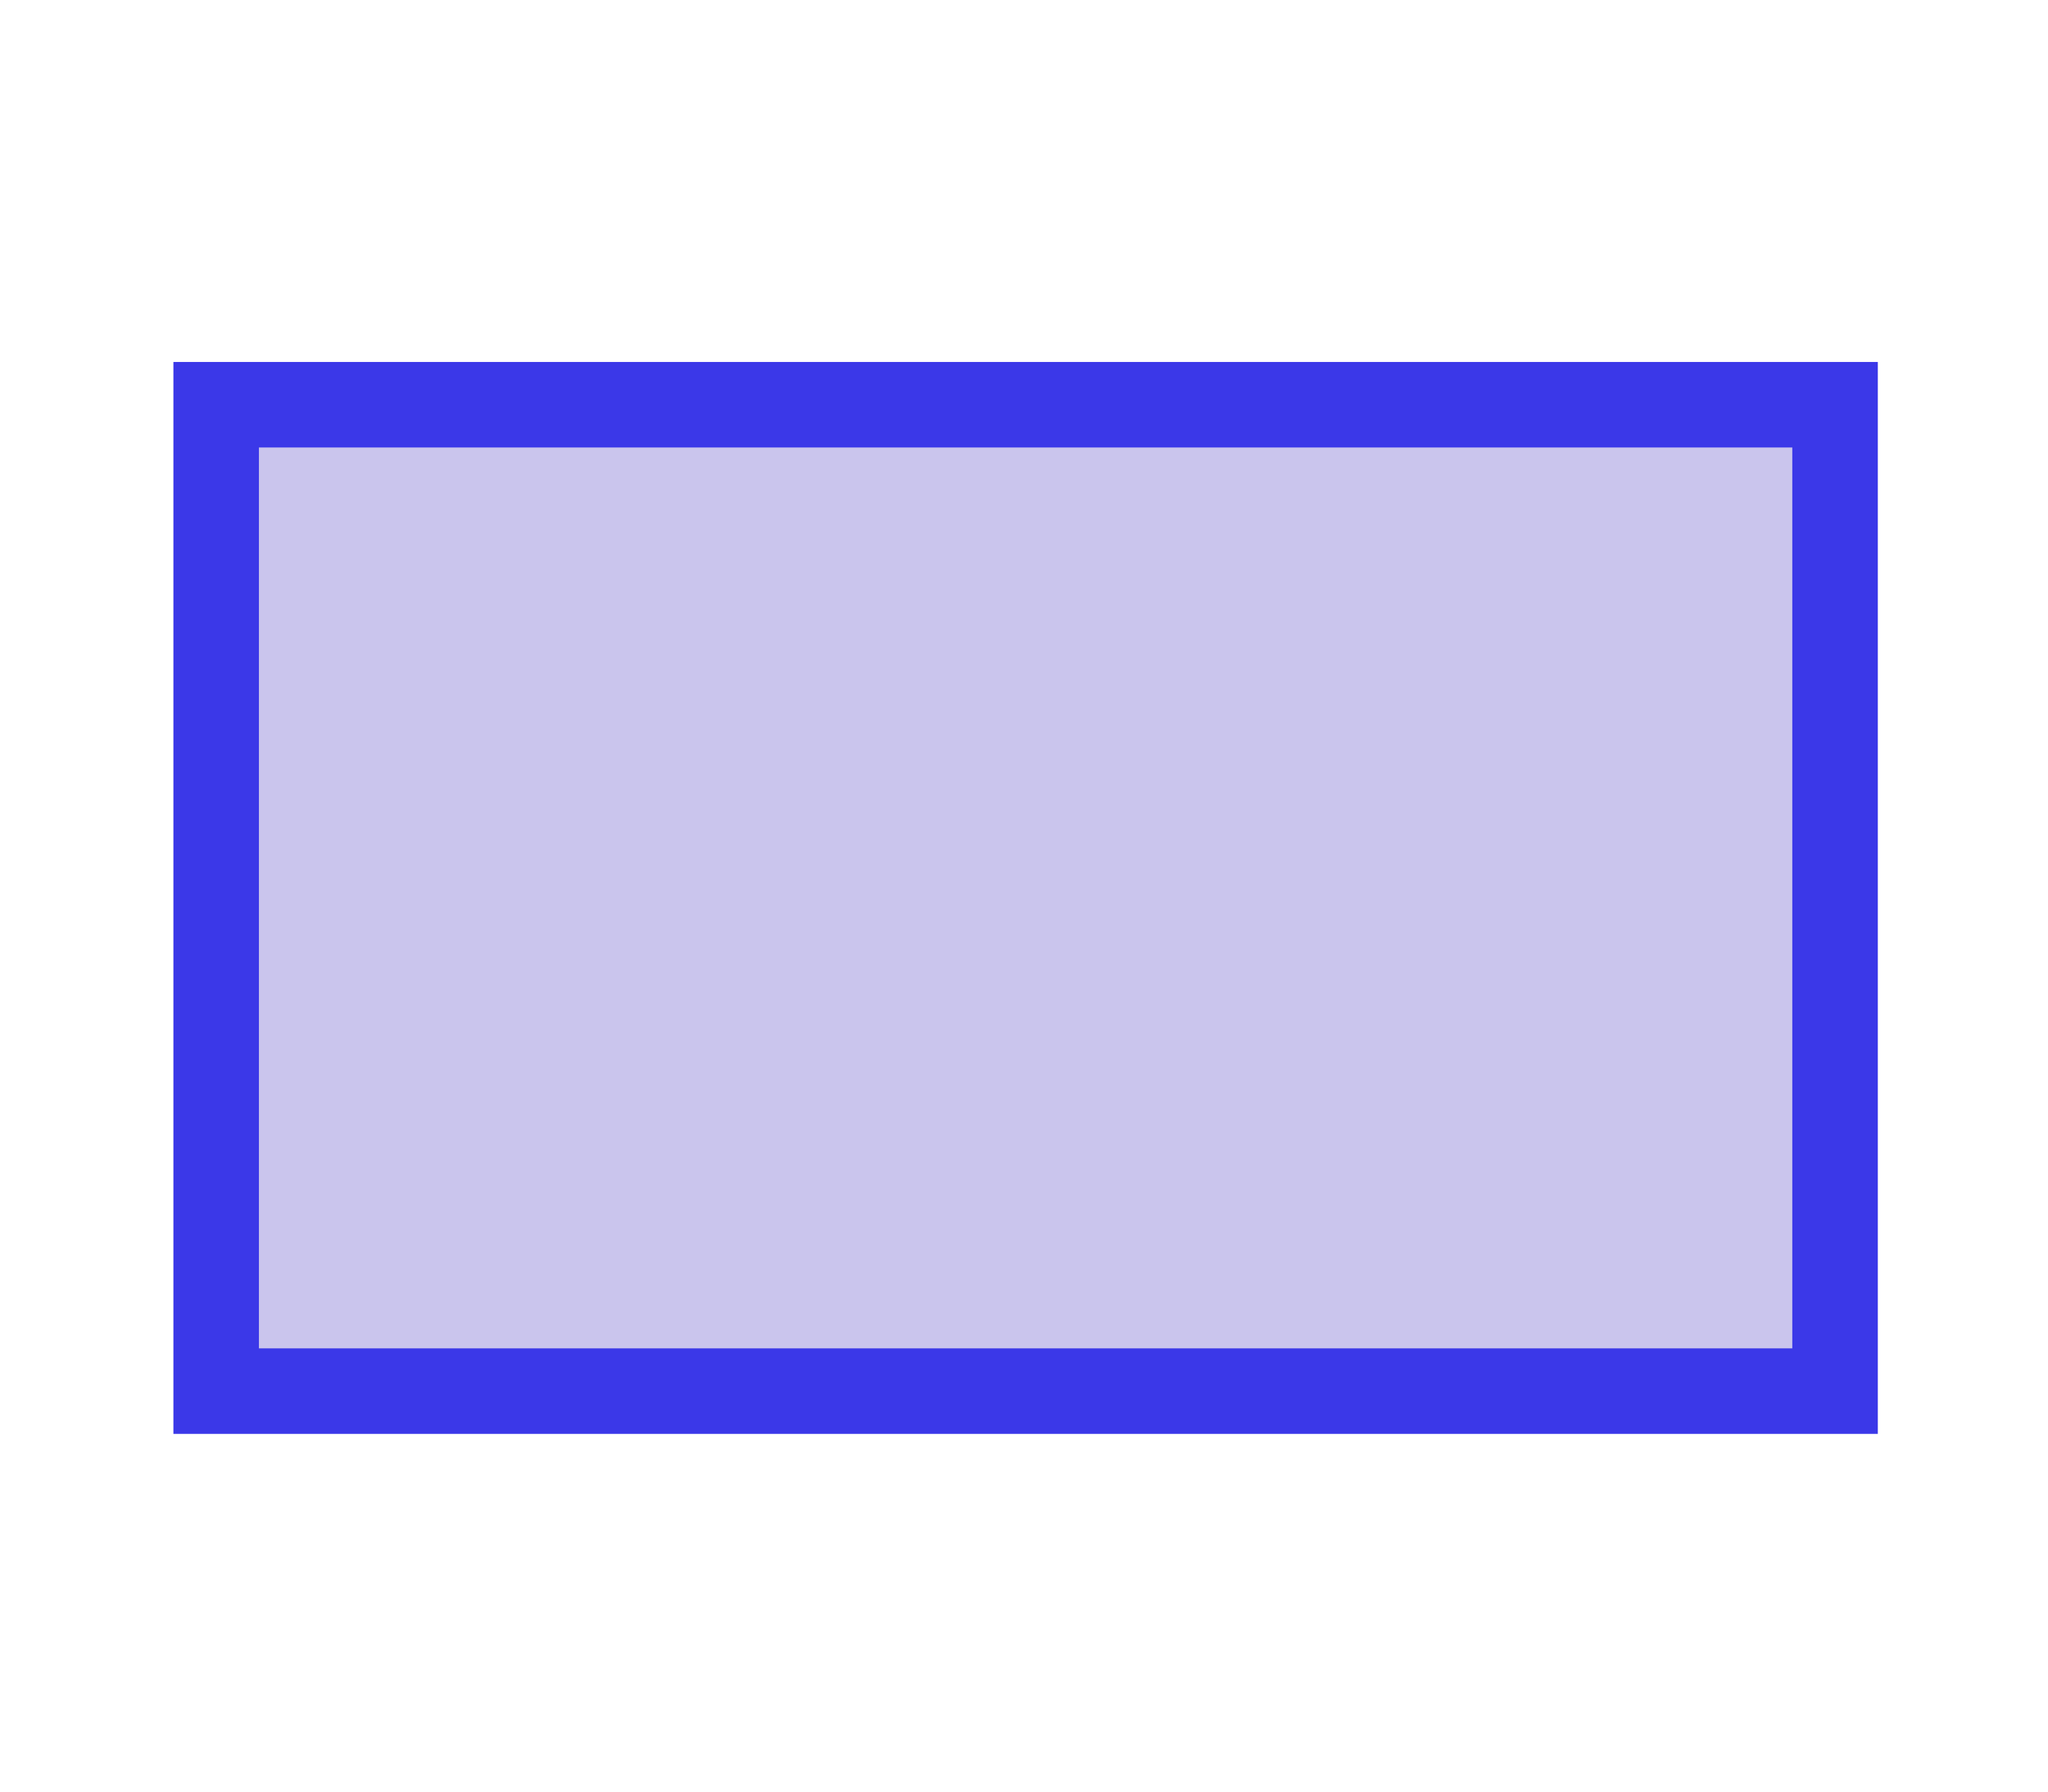 <?xml version="1.0" encoding="UTF-8" standalone="no"?>
<svg
   xmlns:osb="http://www.openswatchbook.org/uri/2009/osb"
   xmlns:dc="http://purl.org/dc/elements/1.1/"
   xmlns:cc="http://creativecommons.org/ns#"
   xmlns:rdf="http://www.w3.org/1999/02/22-rdf-syntax-ns#"
   xmlns:svg="http://www.w3.org/2000/svg"
   xmlns="http://www.w3.org/2000/svg"
   xmlns:sodipodi="http://sodipodi.sourceforge.net/DTD/sodipodi-0.dtd"
   xmlns:inkscape="http://www.inkscape.org/namespaces/inkscape"
   id="line"
   height="560"
   viewBox="0 0 80 70"
   width="640"
   version="1.1"
   sodipodi:docname="sfc_step.svg"
   inkscape:version="1.0 (4035a4fb49, 2020-05-01)">
  <defs
     id="defs33">
    <linearGradient
       osb:paint="solid"
       id="linearGradient2847">
      <stop
         id="stop2845"
         offset="0"
         style="stop-color:#000000;stop-opacity:1;" />
    </linearGradient>
  </defs>
  <sodipodi:namedview
     inkscape:guide-bbox="true"
     showguides="true"
     inkscape:document-rotation="0"
     pagecolor="#ffffff"
     bordercolor="#666666"
     borderopacity="1"
     objecttolerance="10"
     gridtolerance="10"
     guidetolerance="10"
     inkscape:pageopacity="0"
     inkscape:pageshadow="2"
     inkscape:window-width="2560"
     inkscape:window-height="1369"
     id="namedview31"
     showgrid="false"
     inkscape:zoom="1.96875"
     inkscape:cx="256"
     inkscape:cy="276.31746"
     inkscape:window-x="-8"
     inkscape:window-y="-8"
     inkscape:window-maximized="1"
     inkscape:current-layer="line">
    <sodipodi:guide
       inkscape:color="rgb(0,0,255)"
       inkscape:locked="false"
       inkscape:label=""
       id="guide2859"
       orientation="0,1"
       position="40,35" />
    <sodipodi:guide
       inkscape:color="rgb(0,0,255)"
       inkscape:locked="false"
       inkscape:label=""
       id="guide2861"
       orientation="-1,0"
       position="40,35" />
  </sodipodi:namedview>
  <rect
     y="15.813"
     x="8.444"
     height="38.54"
     width="63.238"
     id="rect869"
     style="fill:#cac5ed;fill-opacity:1;stroke:#3b38e8;stroke-width:3.341;stroke-opacity:1" />
</svg>
